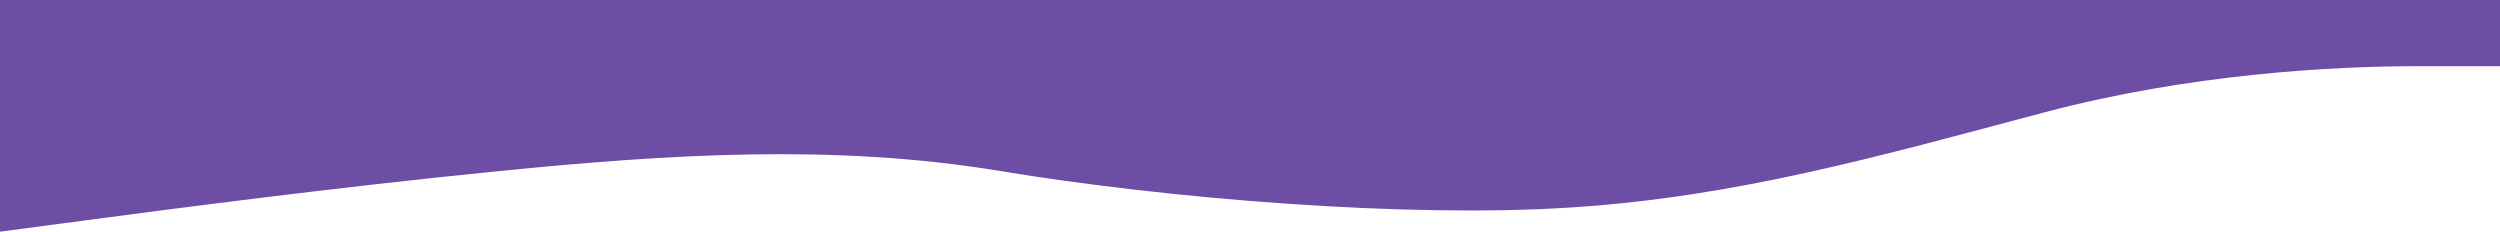 <svg width="1500" height="139" preserveAspectRatio="none" viewBox="0 0 1500 139" fill="none" xmlns="http://www.w3.org/2000/svg">
	<path fill-rule="evenodd" clip-rule="evenodd" d="M0 139L50 132.381C100 125.762 200 112.524 300 102.595C400 92.667 500 86.048 600 102.595C700 119.143 843.5 131.046 943.5 124.427C1043.5 117.808 1127 93.807 1227 67.331C1314 44.296 1400 39.714 1450 39.714H1500V0H1450C1400 0 1300 0 1200 0C1100 0 1000 0 900 0C800 0 700 0 600 0C500 0 400 0 300 0C200 0 100 0 50 0H0V139Z" fill="#6D4EA4"/>
</svg>
